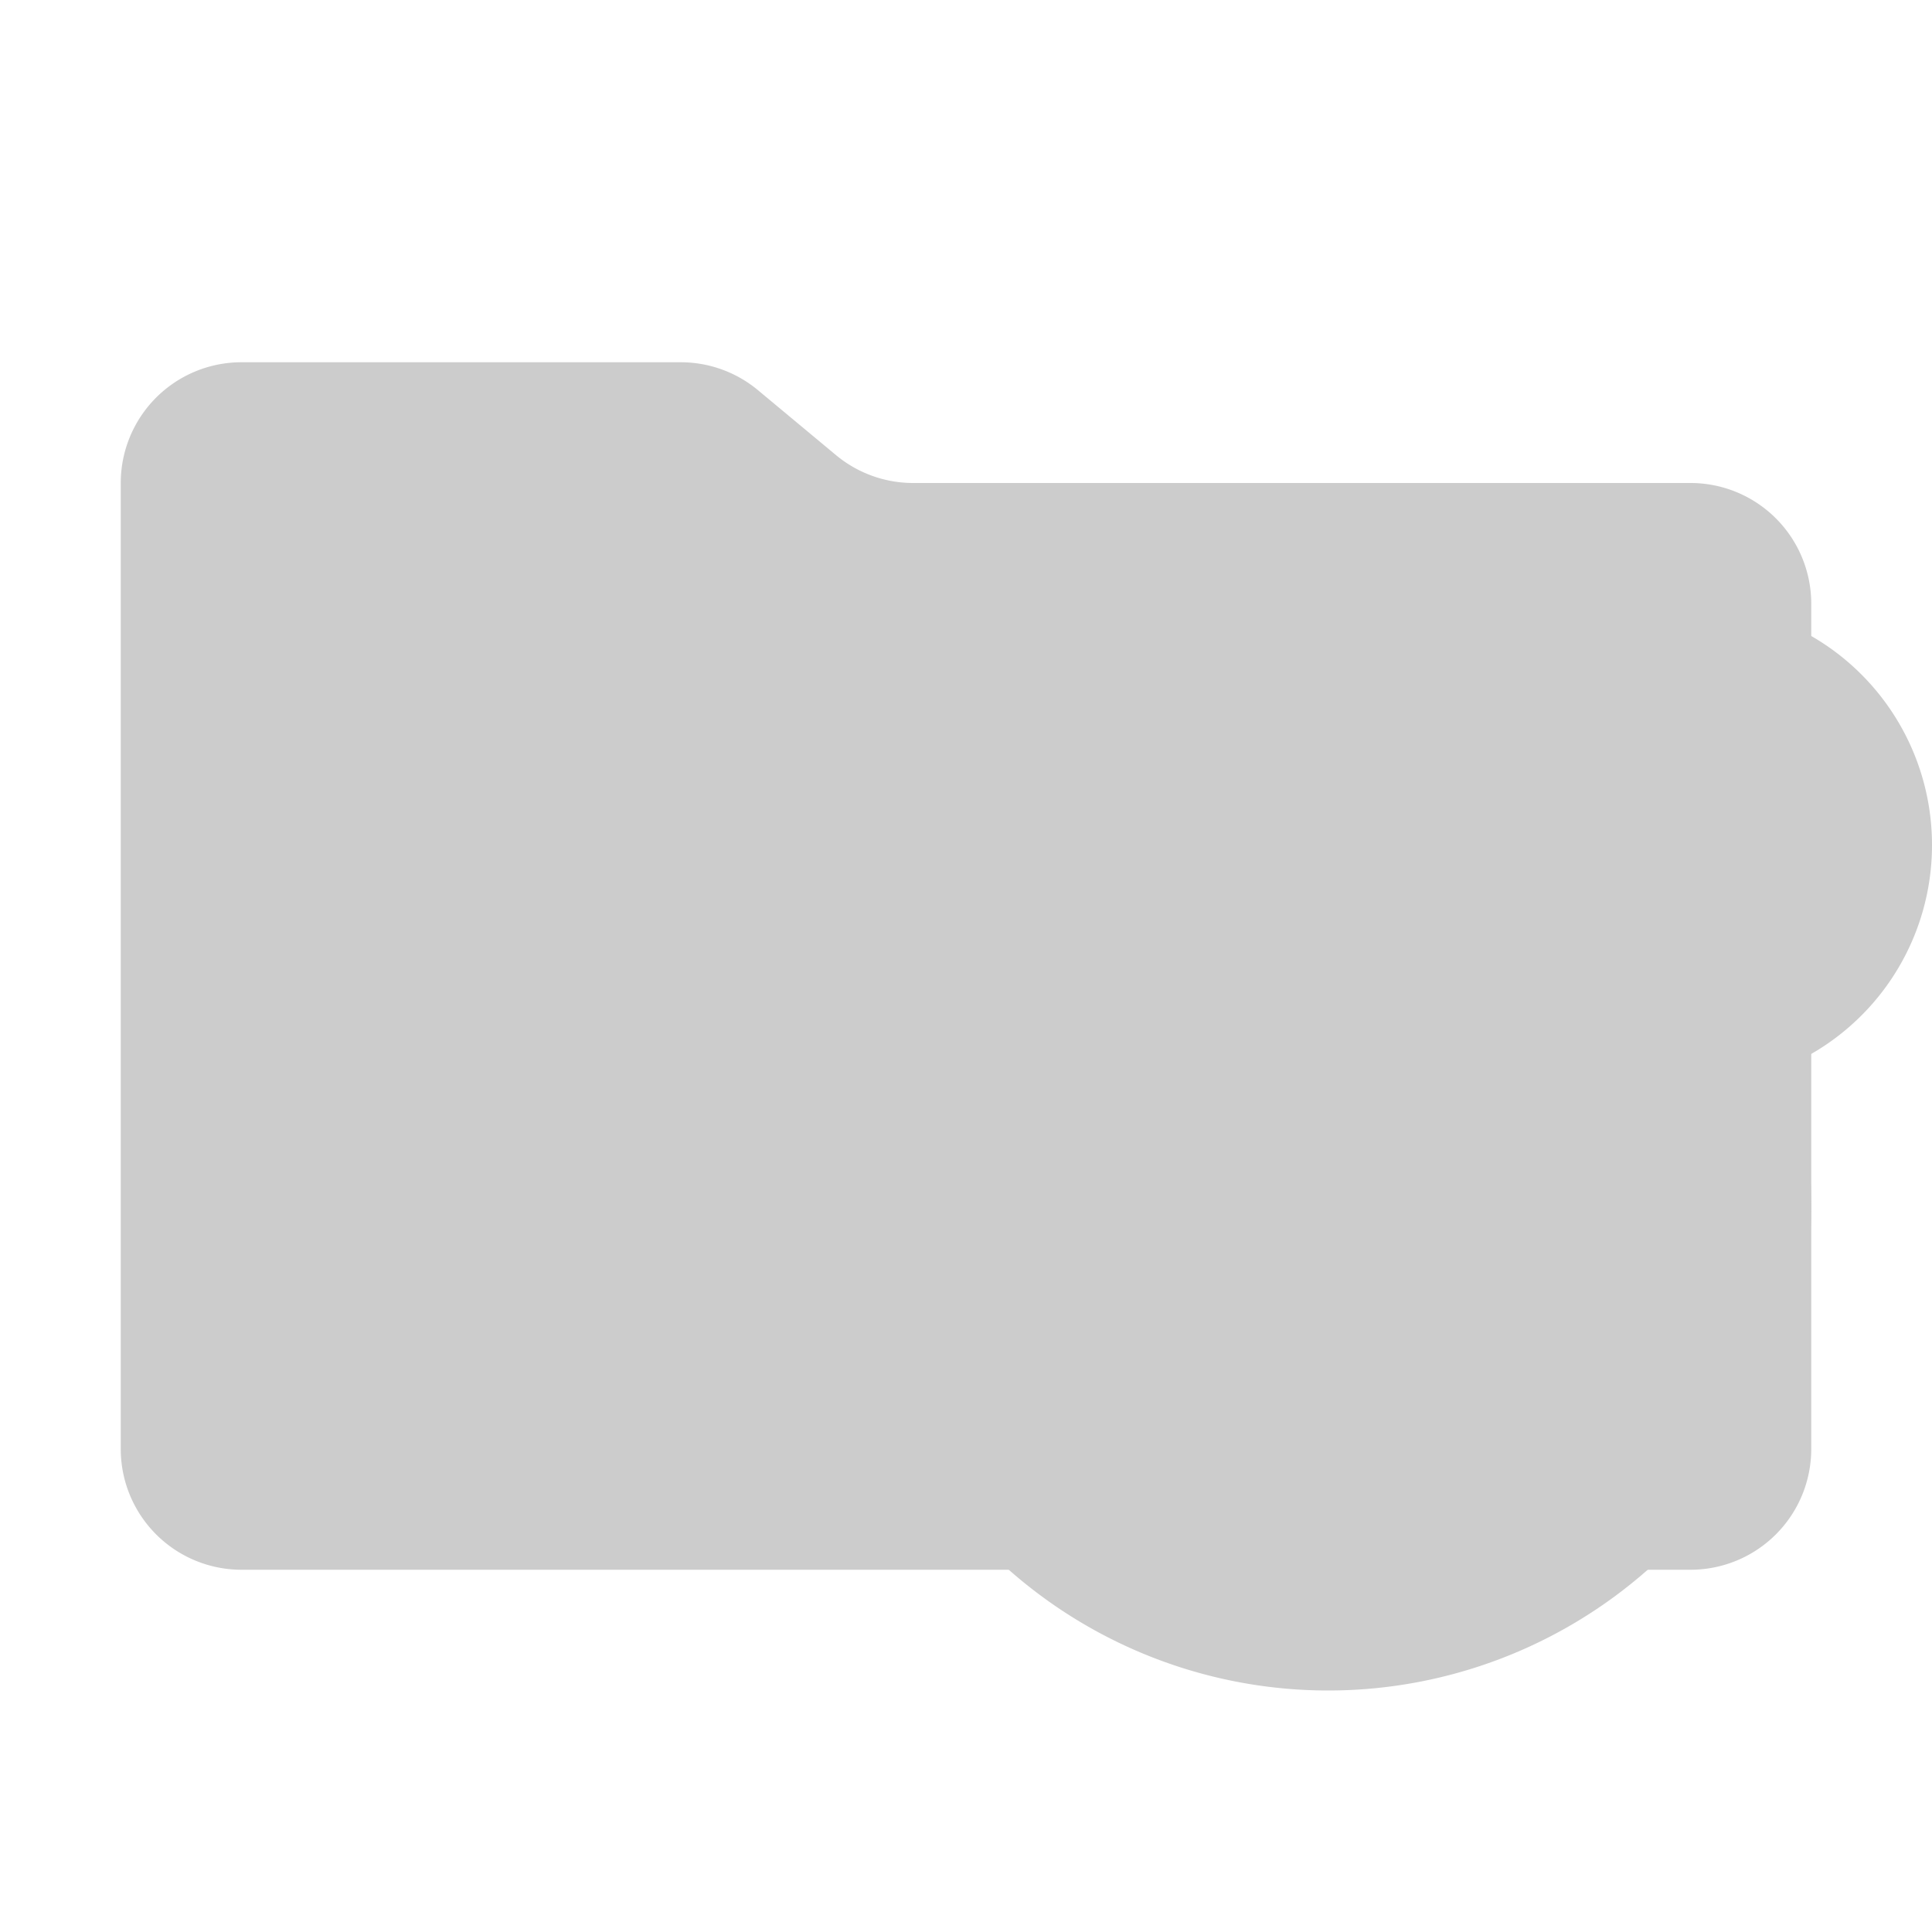 <svg xmlns="http://www.w3.org/2000/svg" viewBox="0 0 32 32" shape-rendering="geometricPrecision"><path fill="#cccccc" d="m13.844 7.536-1.288-1.072A2 2 0 0 0 11.276 6H4a2 2 0 0 0-2 2v16a2 2 0 0 0 2 2h24a2 2 0 0 0 2-2V10a2 2 0 0 0-2-2H15.124a2 2 0 0 1-1.28-.464"/><path fill="#cccccc" d="M32 14a3.995 3.995 0 0 0-7.64-1.64A7.7 7.7 0 0 0 22 12a8 8 0 1 0 8 8 7.7 7.7 0 0 0-.36-2.36A3.99 3.99 0 0 0 32 14m-8 8a4 4 0 0 1 0-8 4 4 0 0 0 4 4 4 4 0 0 1-4 4"/></svg>